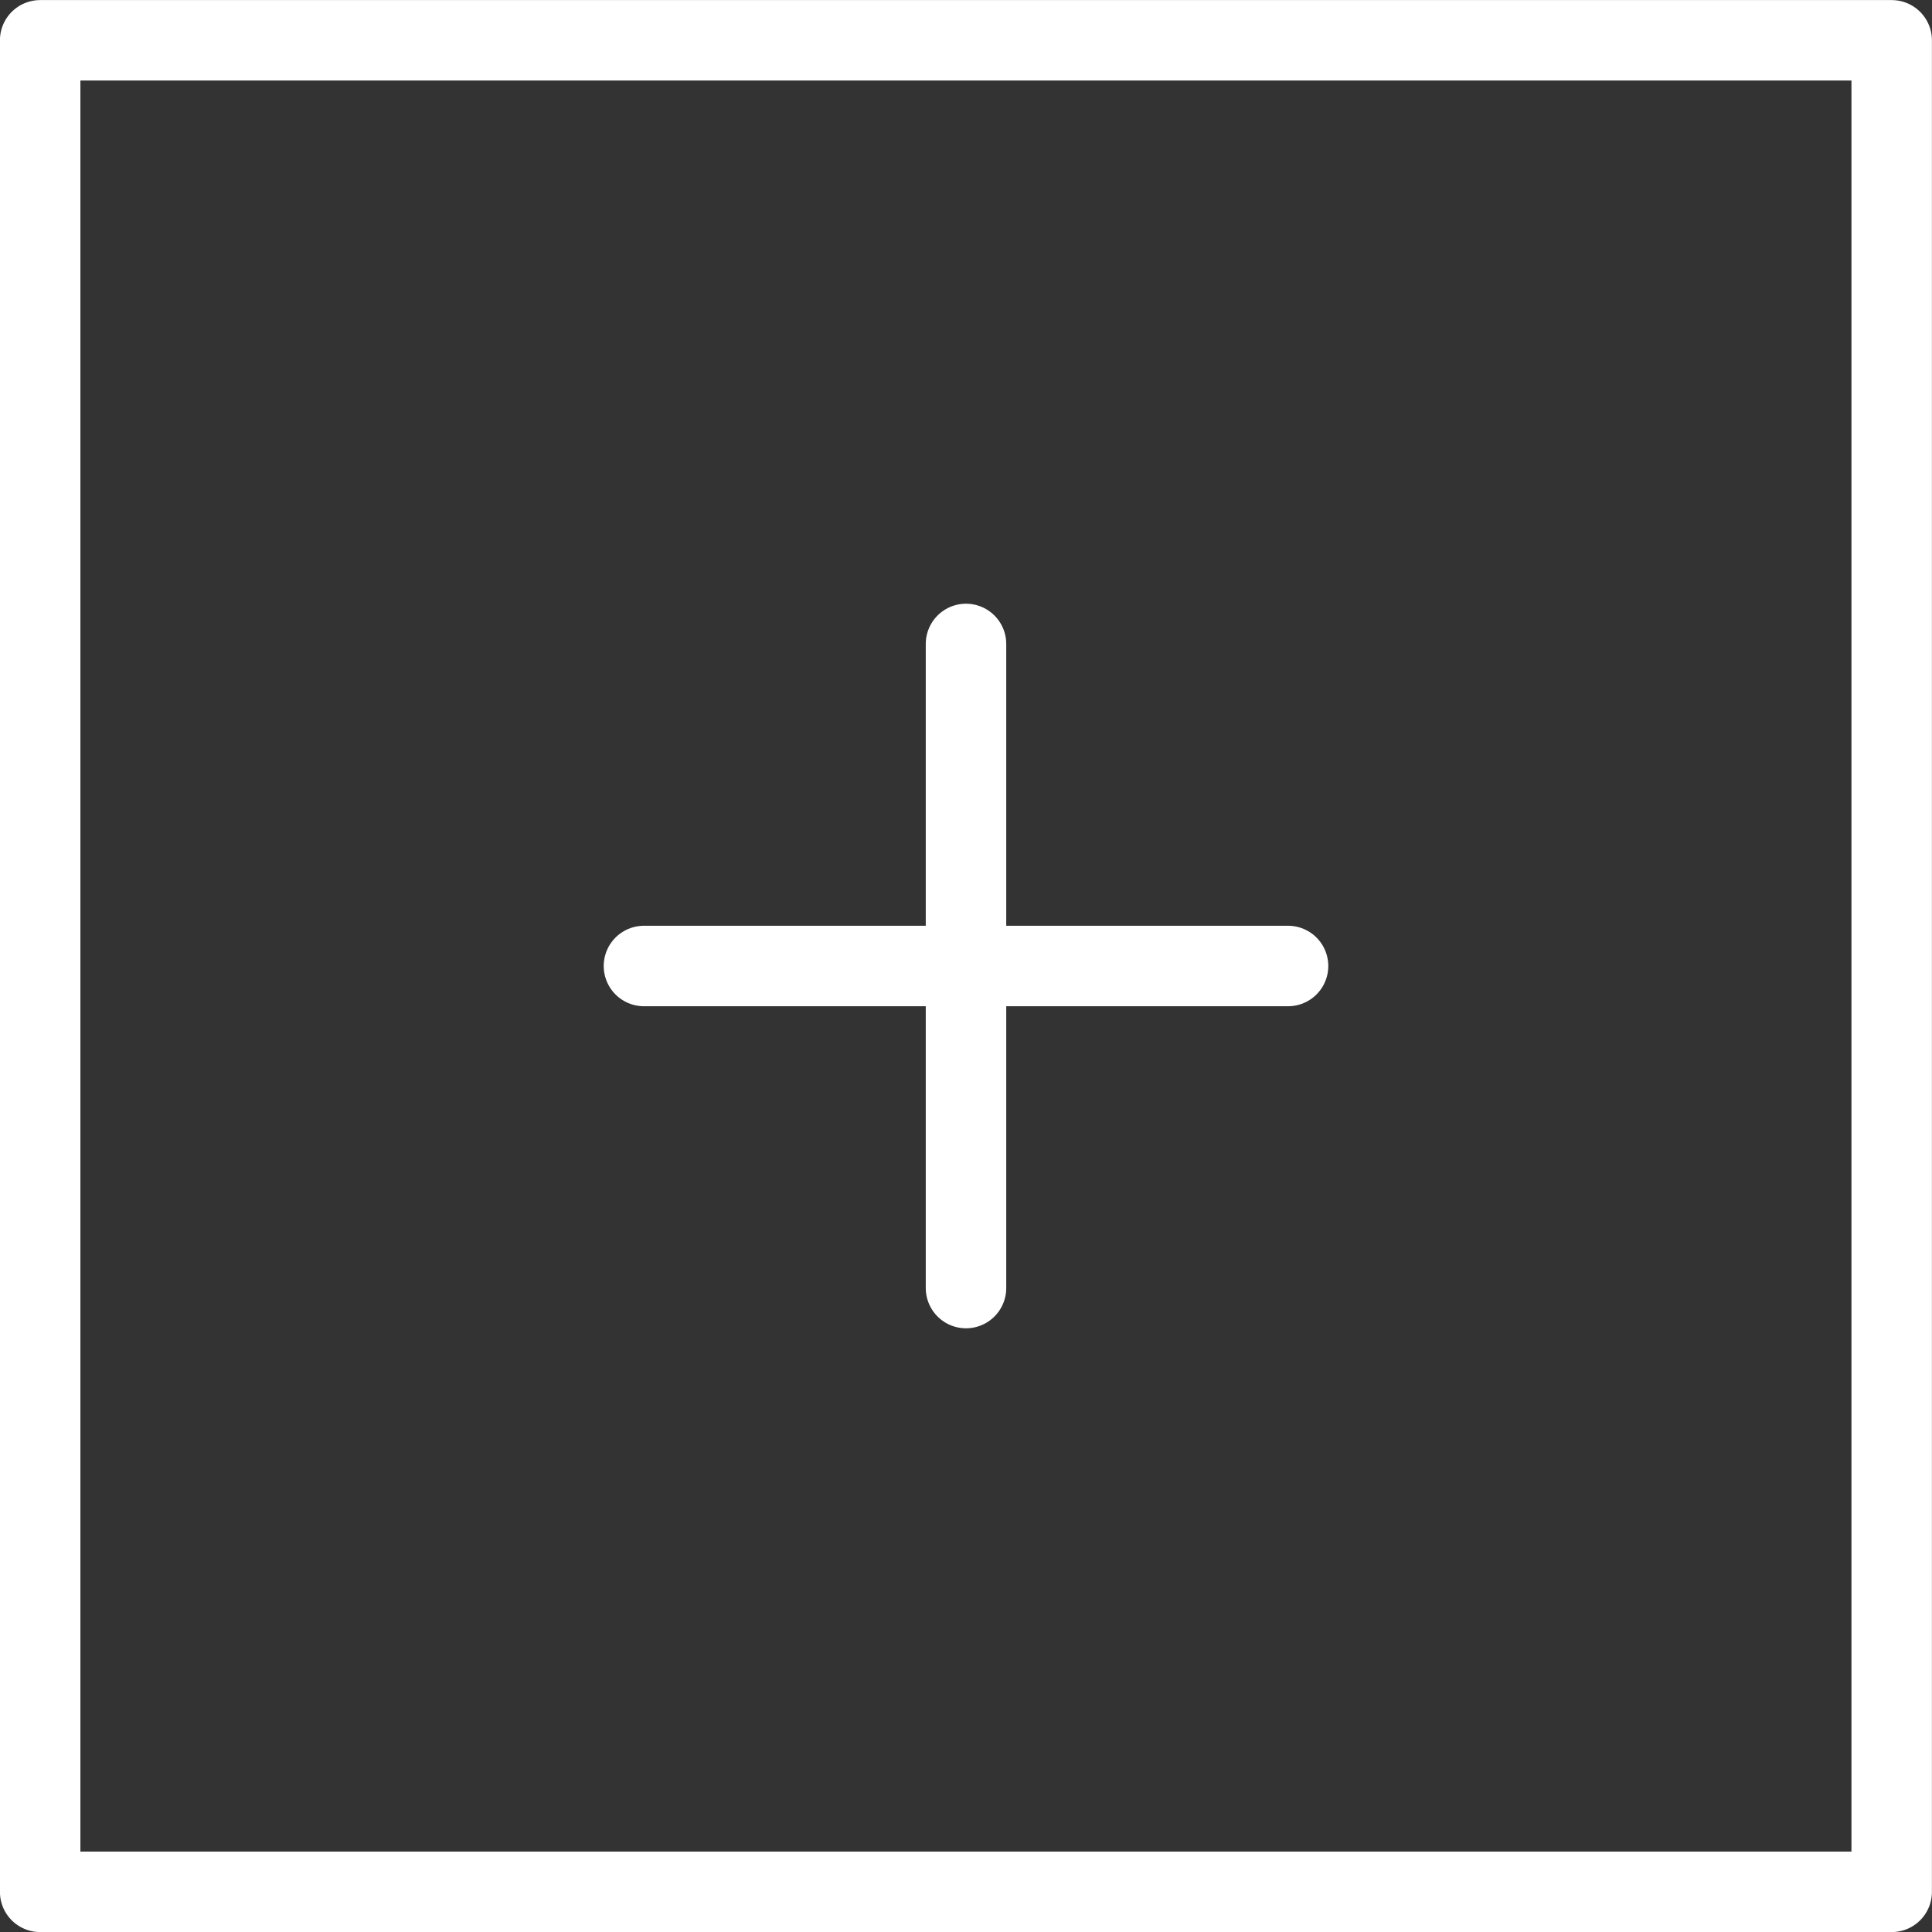<?xml version="1.0" encoding="UTF-8" standalone="no"?>
<!-- Created with Inkscape (http://www.inkscape.org/) -->

<svg
   width="48"
   height="48"
   viewBox="0 0 12.7 12.7"
   version="1.1"
   id="svg5"
   inkscape:version="1.1 (c4e8f9e, 2021-05-24)"
   sodipodi:docname="property.svg"
   xmlns:inkscape="http://www.inkscape.org/namespaces/inkscape"
   xmlns:sodipodi="http://sodipodi.sourceforge.net/DTD/sodipodi-0.dtd"
   xmlns="http://www.w3.org/2000/svg"
   xmlns:svg="http://www.w3.org/2000/svg">
  <rect x="0" y="0" width="12.7" height="12.7" fill="#333333" stroke="none"/>
  <sodipodi:namedview
     id="namedview7"
     pagecolor="#505050"
     bordercolor="#eeeeee"
     borderopacity="1"
     inkscape:pageshadow="0"
     inkscape:pageopacity="0"
     inkscape:pagecheckerboard="0"
     inkscape:document-units="px"
     showgrid="false"
     units="px"
     inkscape:snap-bbox="false"
     inkscape:snap-page="false"
     inkscape:zoom="16"
     inkscape:cx="14.34375"
     inkscape:cy="20.75"
     inkscape:window-width="1920"
     inkscape:window-height="1052"
     inkscape:window-x="0"
     inkscape:window-y="0"
     inkscape:window-maximized="1"
     inkscape:current-layer="layer2"
     inkscape:snap-intersection-paths="true"
     inkscape:lockguides="true" />
  <defs
     id="defs2" />
  <g
     inkscape:label="Guides"
     inkscape:groupmode="layer"
     id="layer1"
     style="display:none">
    <rect
       style="fill:#800000;stroke:#002d00;stroke-width:0;stroke-miterlimit:4;stroke-dasharray:none;paint-order:markers stroke fill"
       id="rect914"
       width="12.7"
       height="12.7"
       x="1.5221462e-06"
       y="1.5221462e-06"
       rx="0"
       ry="0" />
  </g>
  <g
     inkscape:groupmode="layer"
     id="layer2"
     inkscape:label="Icon">
    <rect
       style="fill:none;stroke:#ffffff;stroke-width:0.529;stroke-linecap:round;stroke-linejoin:round;stroke-miterlimit:4;stroke-dasharray:none;stroke-opacity:1;paint-order:markers stroke fill"
       id="rect1193-7"
       width="12.171"
       height="12.171"
       x="-12.435"
       y="0.265"
       transform="scale(-1,1)" />
    <path
       style="fill:none;stroke:#ffffff;stroke-width:0.529;stroke-linecap:round;stroke-linejoin:round;stroke-miterlimit:4;stroke-dasharray:none;stroke-opacity:1"
       d="M 6.35,4.233 V 6.35 H 8.467 6.35 V 8.467 6.35 H 4.233"
       id="path4810"
       sodipodi:nodetypes="ccccccc" />
  </g>
</svg>
